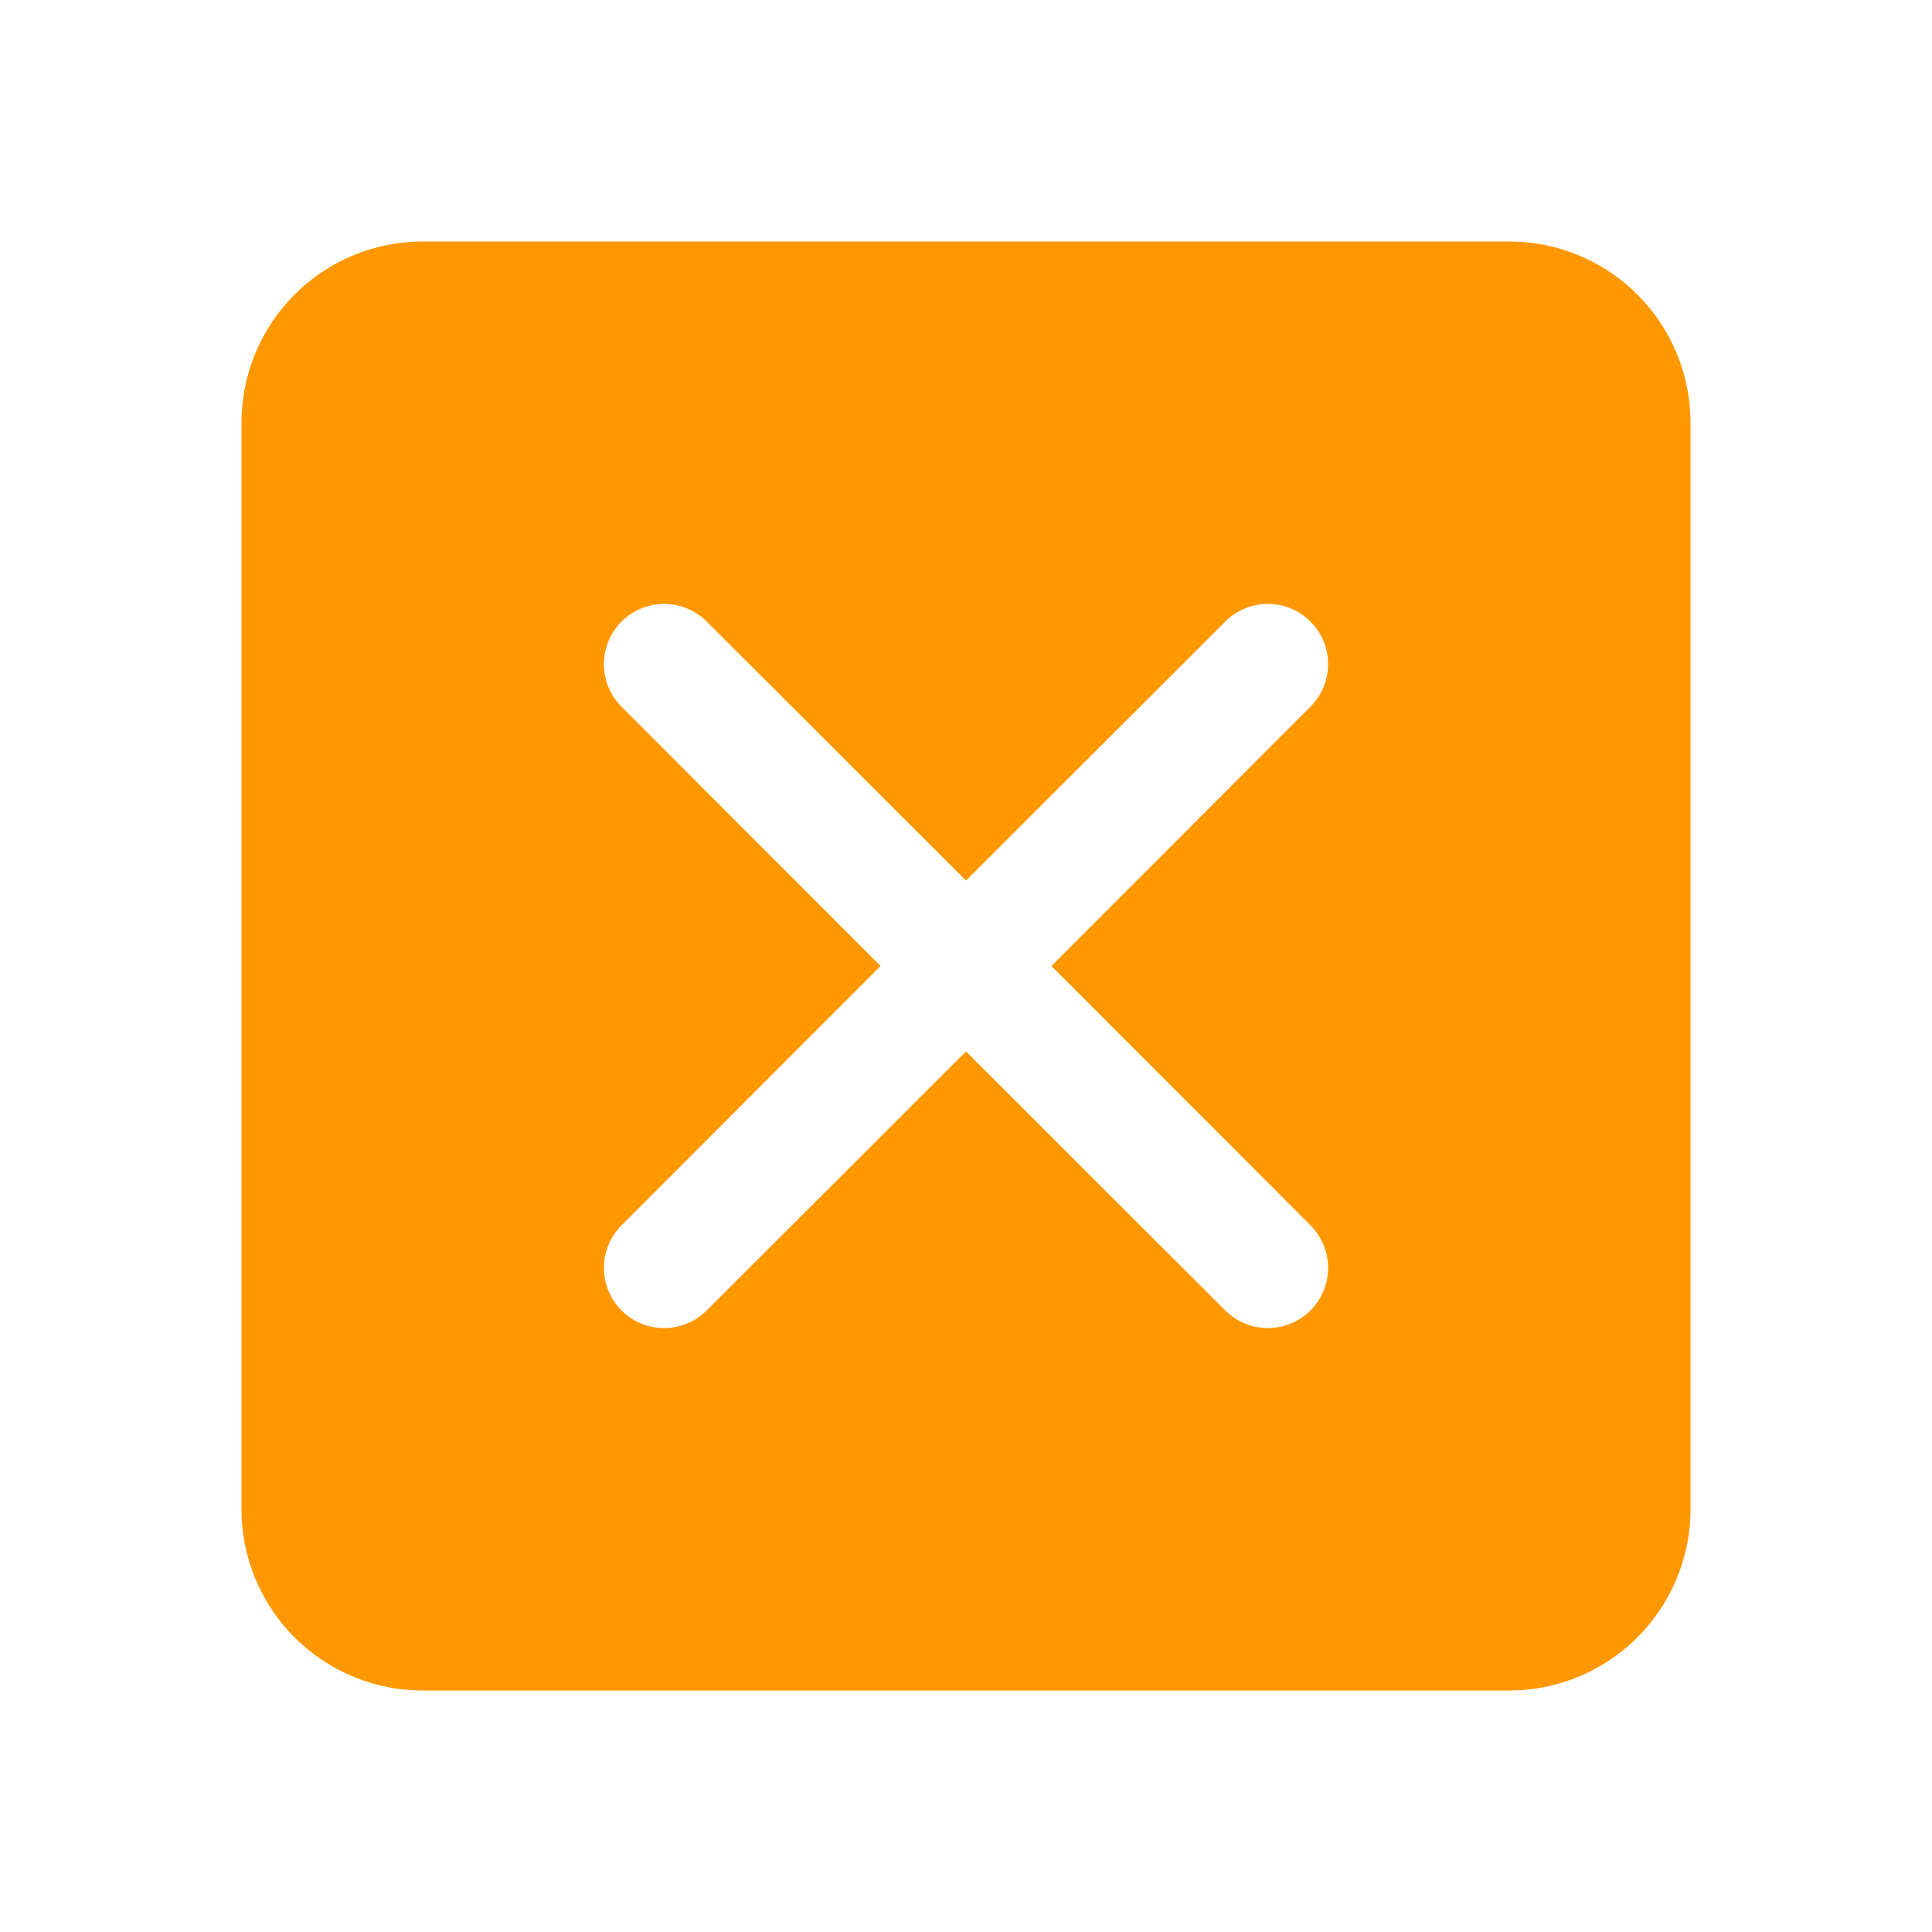 <svg xmlns="http://www.w3.org/2000/svg" width="512" height="512" viewBox="0 0 64 64" style="enable-background:new 0 0 512 512" xml:space="preserve"><path fill="#ff9800" d="M50 8H14a6.005 6.005 0 0 0-6 6v36a6.005 6.005 0 0 0 6 6h36a6.005 6.005 0 0 0 6-6V14a6.005 6.005 0 0 0-6-6zm-6.59 32.59a1.994 1.994 0 1 1-2.82 2.82L32 34.83l-8.59 8.58a1.994 1.994 0 0 1-2.82-2.82L29.17 32l-8.58-8.59a1.994 1.994 0 0 1 2.82-2.82L32 29.17l8.59-8.58a1.994 1.994 0 0 1 2.82 2.82L34.83 32z" data-original="#ff5454"/></svg>